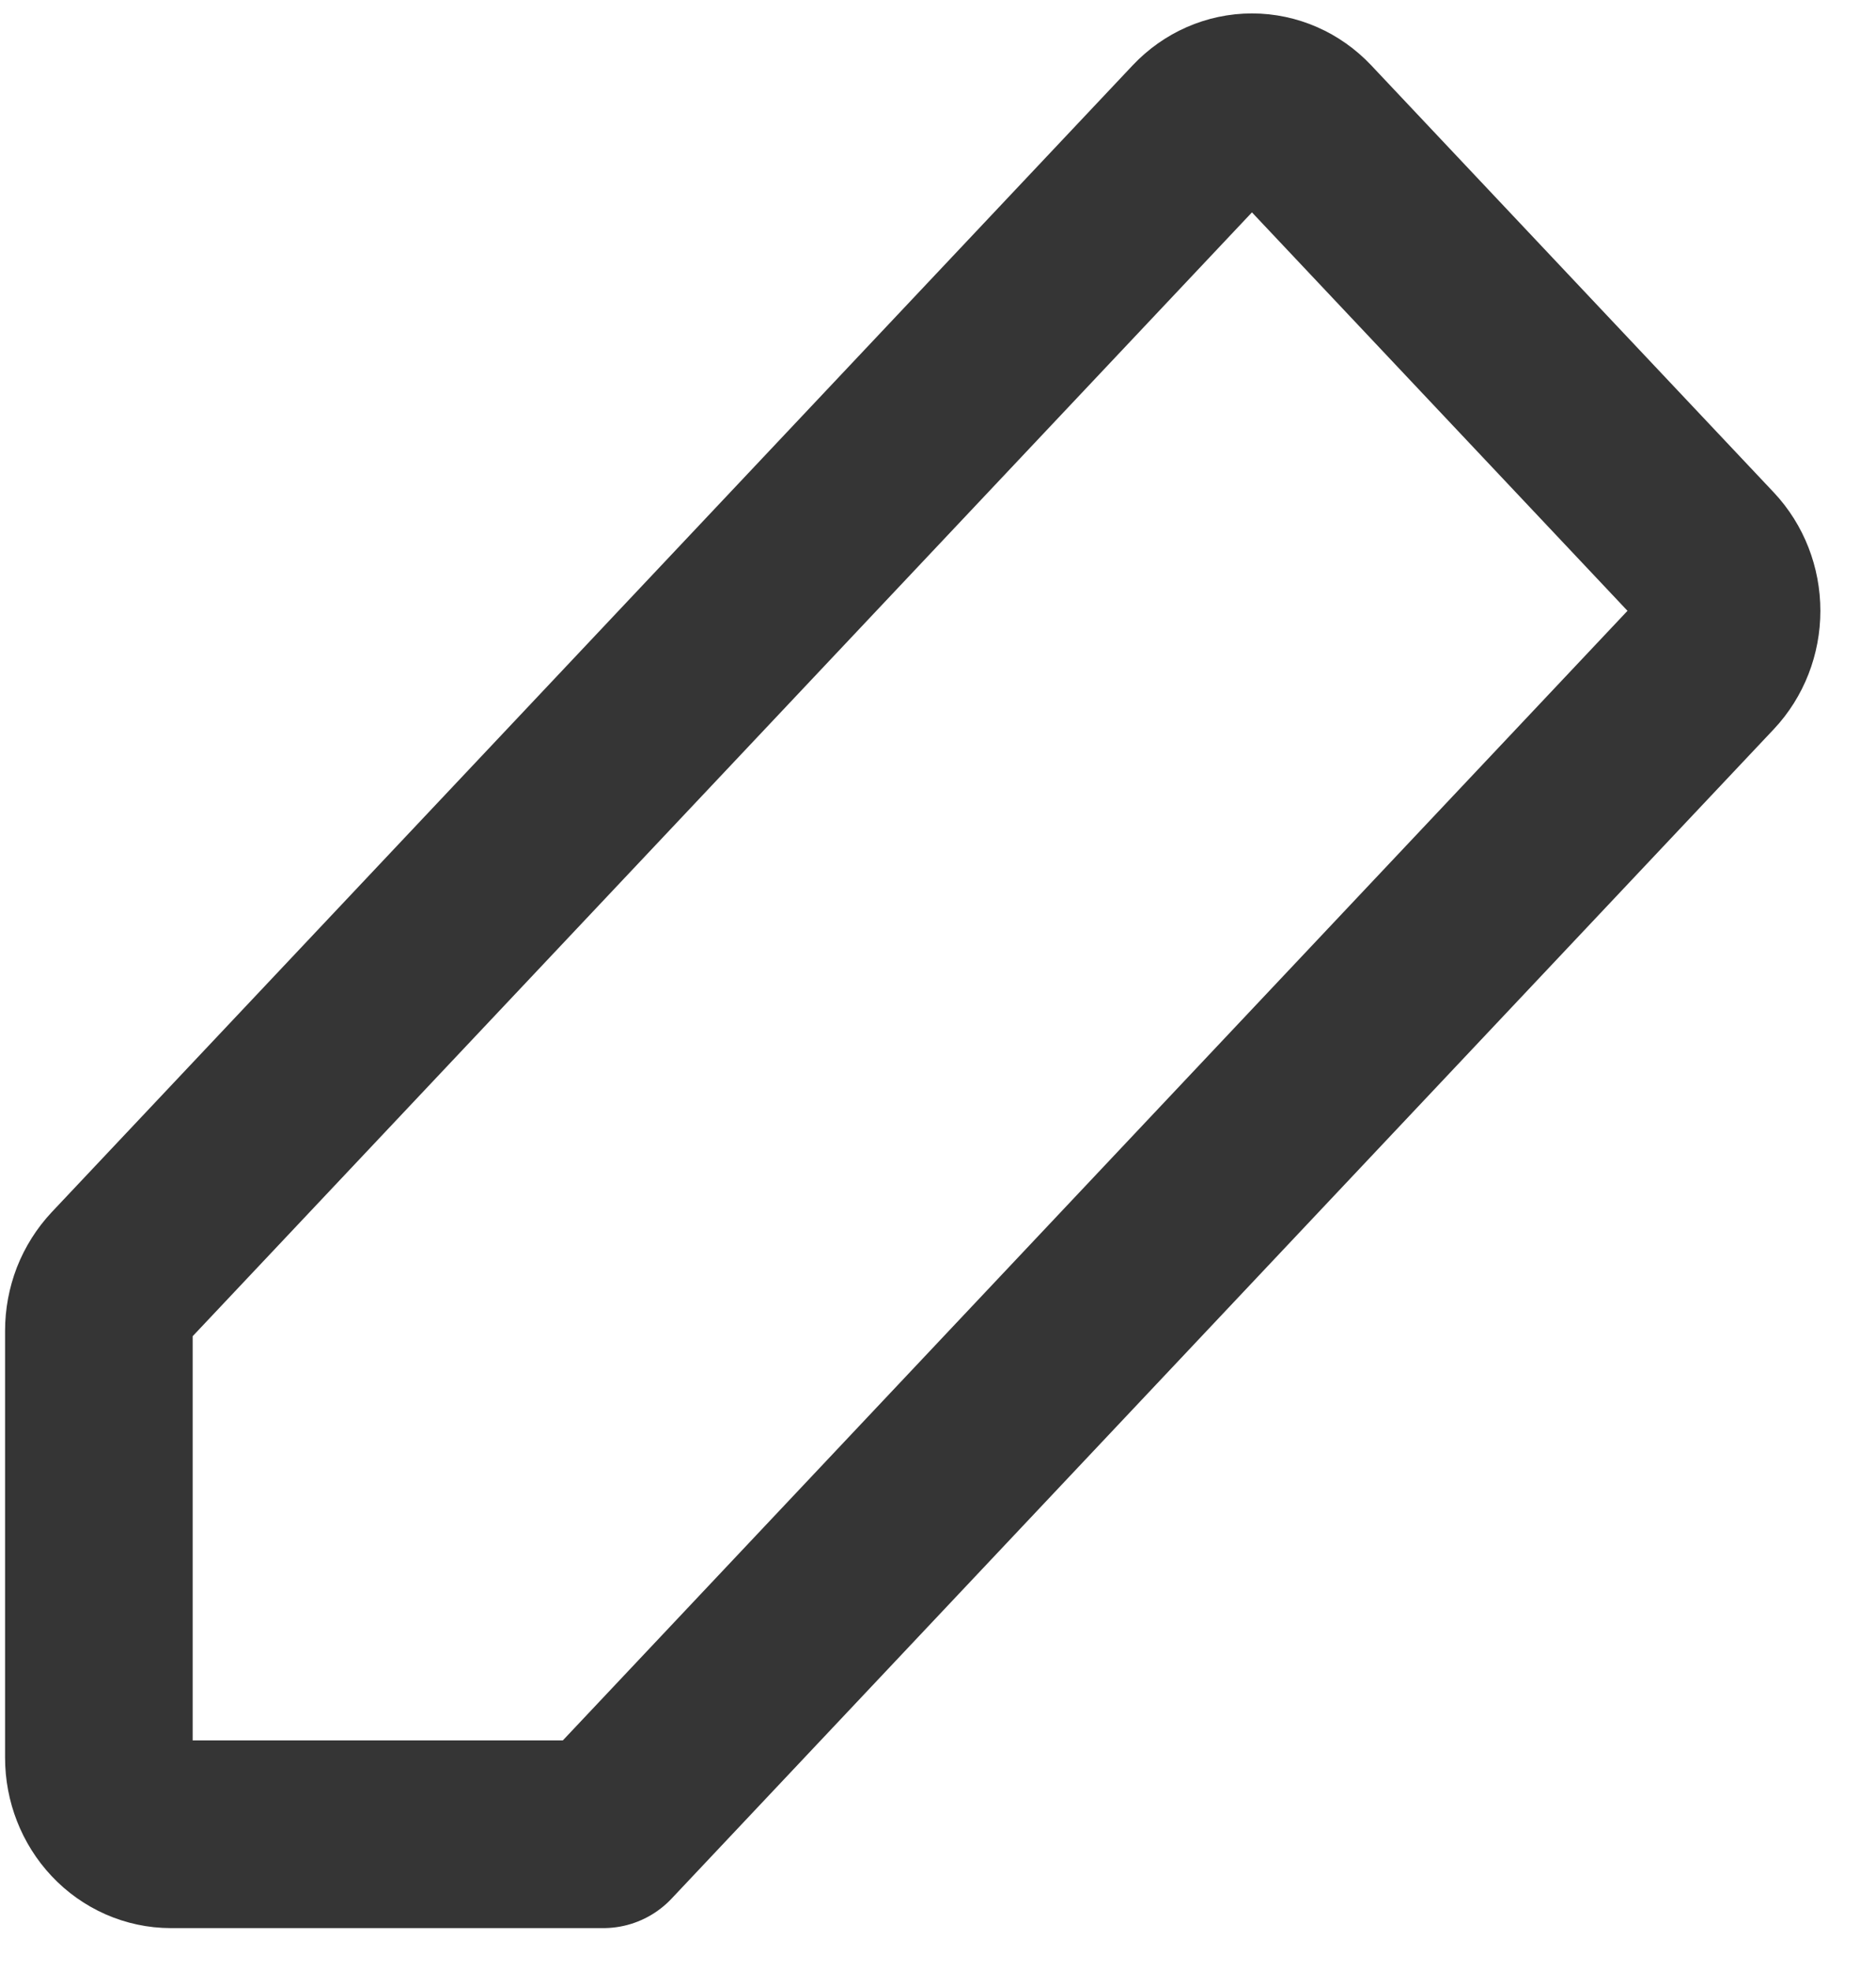 <svg width="20" height="21" viewBox="0 0 20 21" fill="none" xmlns="http://www.w3.org/2000/svg">
<path id="Vector" d="M6.432 19.543H1.822C1.619 19.543 1.423 19.457 1.279 19.304C1.135 19.151 1.054 18.944 1.054 18.728V14.178C1.054 14.071 1.074 13.965 1.112 13.866C1.151 13.767 1.208 13.677 1.279 13.601L12.804 1.381C12.948 1.229 13.143 1.143 13.347 1.143C13.551 1.143 13.746 1.229 13.89 1.381L18.182 5.932C18.326 6.085 18.407 6.292 18.407 6.508C18.407 6.724 18.326 6.931 18.182 7.084L6.432 19.543Z" stroke="#353535" stroke-width="2" stroke-linecap="round" stroke-linejoin="round"/>
</svg>
